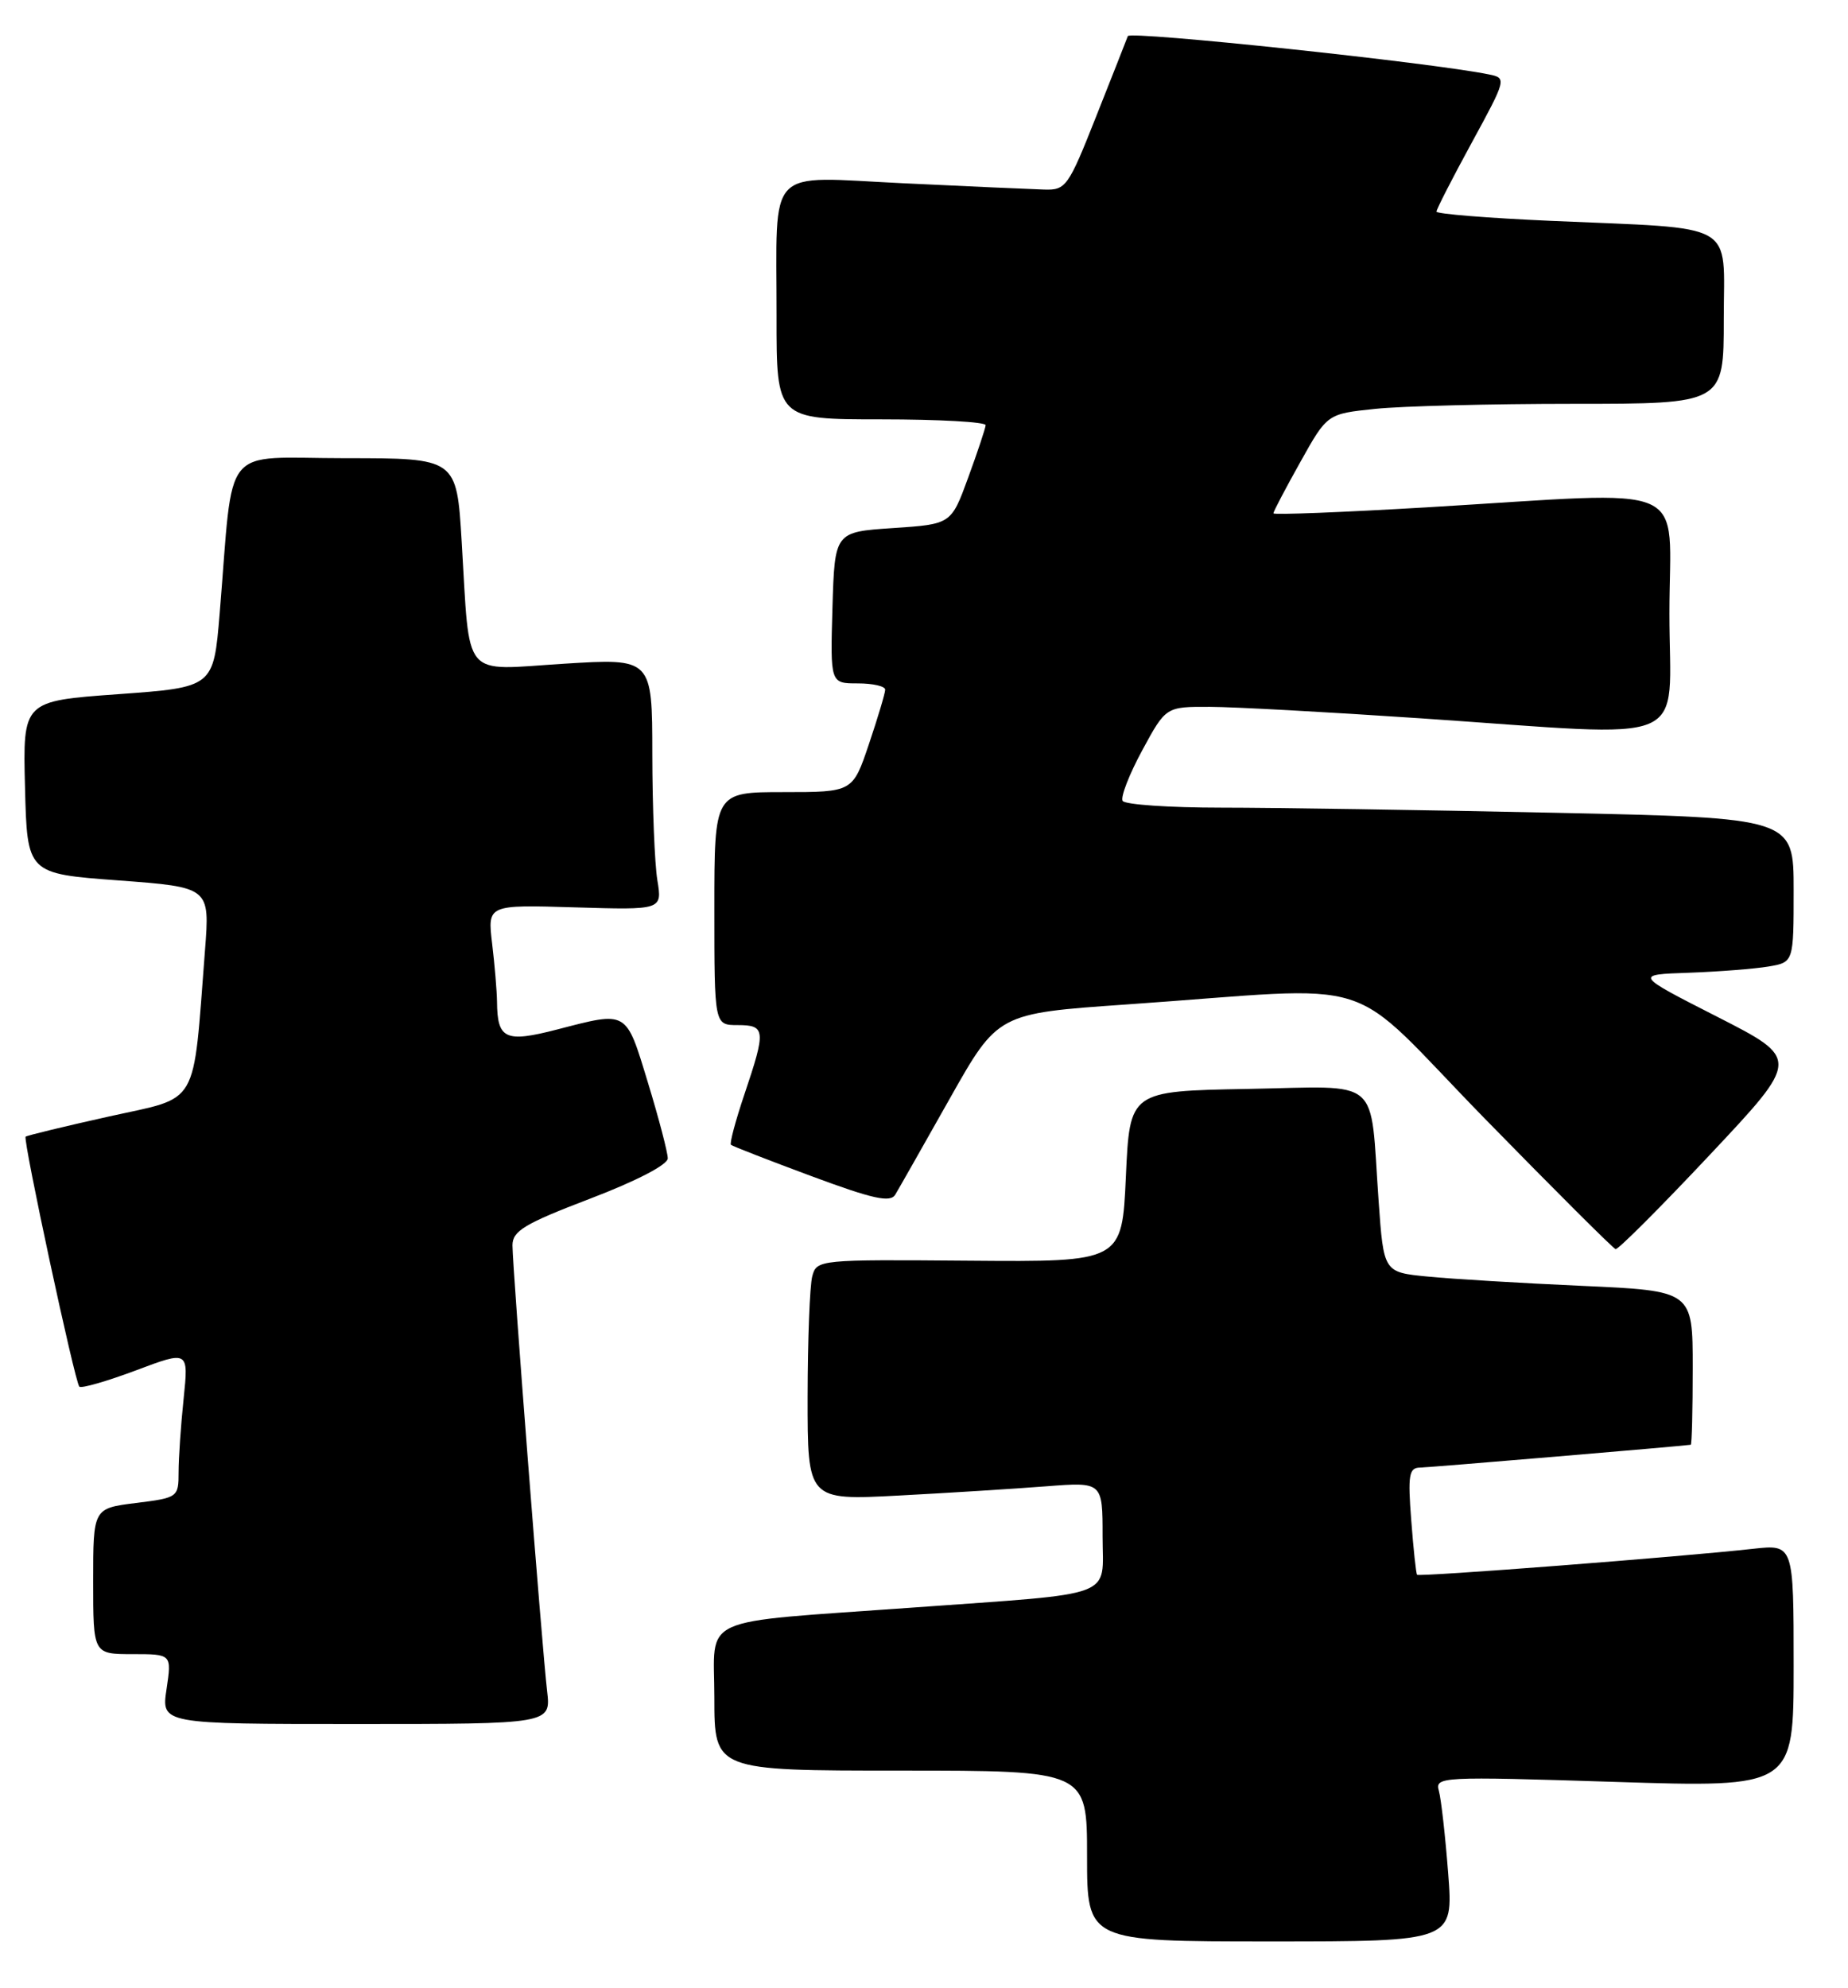 <?xml version="1.0" encoding="UTF-8" standalone="no"?>
<!DOCTYPE svg PUBLIC "-//W3C//DTD SVG 1.1//EN" "http://www.w3.org/Graphics/SVG/1.1/DTD/svg11.dtd" >
<svg xmlns="http://www.w3.org/2000/svg" xmlns:xlink="http://www.w3.org/1999/xlink" version="1.1" viewBox="0 0 238 256">
 <g >
 <path fill="currentColor"
d=" M 186.51 241.25 C 186.14 236.44 185.60 231.65 185.31 230.61 C 184.79 228.78 185.52 228.74 207.89 229.45 C 231.00 230.19 231.00 230.19 231.00 214.52 C 231.00 198.86 231.00 198.86 225.75 199.44 C 216.66 200.46 182.74 203.08 182.50 202.78 C 182.37 202.63 182.03 199.46 181.75 195.75 C 181.30 189.96 181.46 189.00 182.87 188.98 C 184.09 188.96 216.37 186.24 217.75 186.04 C 217.89 186.02 218.00 181.55 218.00 176.11 C 218.00 166.22 218.00 166.22 203.75 165.58 C 195.91 165.23 186.96 164.69 183.85 164.38 C 178.20 163.83 178.20 163.83 177.55 154.66 C 176.39 138.37 178.18 139.91 160.66 140.22 C 145.50 140.50 145.50 140.50 145.00 151.50 C 144.50 162.50 144.50 162.50 124.84 162.34 C 105.48 162.18 105.18 162.21 104.61 164.34 C 104.29 165.53 104.02 172.51 104.01 179.85 C 104.00 193.20 104.00 193.20 115.75 192.58 C 122.21 192.24 130.76 191.70 134.75 191.39 C 142.00 190.83 142.00 190.83 142.00 197.84 C 142.00 205.90 144.19 205.08 117.50 207.01 C 89.41 209.04 92.00 207.86 92.00 218.60 C 92.00 228.00 92.00 228.00 116.00 228.00 C 140.00 228.00 140.00 228.00 140.00 239.00 C 140.00 250.00 140.00 250.00 163.59 250.00 C 187.18 250.00 187.18 250.00 186.51 241.25 Z  M 70.46 217.75 C 69.81 212.21 66.00 163.22 66.00 160.36 C 66.00 158.51 67.54 157.58 76.00 154.35 C 81.95 152.08 86.00 149.98 86.00 149.16 C 86.00 148.41 84.85 144.01 83.44 139.39 C 80.58 130.02 80.89 130.20 71.74 132.57 C 65.08 134.29 64.05 133.82 64.01 129.00 C 63.99 127.62 63.71 124.25 63.38 121.50 C 62.78 116.50 62.78 116.50 74.03 116.84 C 85.29 117.18 85.29 117.18 84.66 113.34 C 84.31 111.23 84.02 103.93 84.01 97.13 C 84.00 84.76 84.00 84.76 72.60 85.47 C 59.32 86.30 60.56 87.79 59.46 69.75 C 58.81 59.00 58.81 59.00 44.48 59.00 C 28.26 59.00 30.14 56.68 28.29 79.00 C 27.50 88.50 27.50 88.50 15.22 89.39 C 2.94 90.27 2.94 90.27 3.22 101.39 C 3.50 112.50 3.50 112.50 15.26 113.37 C 27.03 114.25 27.03 114.25 26.40 122.37 C 24.81 142.89 25.80 141.16 14.03 143.77 C 8.28 145.05 3.45 146.22 3.30 146.37 C 2.93 146.74 9.64 177.98 10.22 178.56 C 10.48 178.81 13.75 177.87 17.49 176.47 C 24.29 173.91 24.29 173.91 23.65 180.10 C 23.29 183.51 23.00 187.77 23.00 189.57 C 23.00 192.80 22.91 192.87 17.50 193.54 C 12.00 194.23 12.00 194.23 12.00 203.62 C 12.00 213.00 12.00 213.00 17.06 213.00 C 22.12 213.00 22.12 213.00 21.45 217.50 C 20.77 222.00 20.77 222.00 45.87 222.00 C 70.96 222.00 70.96 222.00 70.46 217.75 Z  M 220.23 148.68 C 231.81 136.36 231.81 136.36 221.16 130.93 C 210.50 125.50 210.50 125.50 217.50 125.26 C 221.35 125.12 225.96 124.76 227.75 124.46 C 231.00 123.91 231.00 123.91 231.00 114.62 C 231.00 105.32 231.00 105.32 200.25 104.66 C 183.34 104.30 164.01 104.00 157.31 104.00 C 150.60 104.00 144.88 103.61 144.58 103.13 C 144.29 102.66 145.42 99.73 147.10 96.63 C 150.15 91.00 150.15 91.00 155.83 91.02 C 158.95 91.03 171.18 91.70 183.00 92.50 C 218.62 94.91 215.00 96.44 215.00 79.00 C 215.00 61.69 218.60 63.26 183.75 65.33 C 172.89 65.97 164.00 66.32 164.00 66.10 C 164.00 65.87 165.56 62.90 167.47 59.49 C 170.93 53.29 170.93 53.29 177.11 52.65 C 180.51 52.29 192.00 52.00 202.65 52.00 C 222.00 52.00 222.00 52.00 222.00 41.09 C 222.00 28.34 224.07 29.51 199.75 28.44 C 191.64 28.08 185.00 27.55 185.00 27.25 C 185.00 26.95 187.04 22.96 189.54 18.38 C 194.01 10.18 194.04 10.05 191.79 9.59 C 184.44 8.07 145.51 3.95 145.25 4.65 C 145.08 5.12 143.24 9.78 141.17 15.00 C 137.58 24.07 137.28 24.50 134.46 24.41 C 132.83 24.36 124.70 24.00 116.38 23.60 C 98.42 22.75 100.03 21.05 100.01 40.75 C 100.00 54.00 100.00 54.00 113.50 54.00 C 120.92 54.00 126.97 54.34 126.94 54.75 C 126.91 55.16 125.90 58.20 124.69 61.50 C 122.50 67.50 122.50 67.50 115.00 68.00 C 107.50 68.50 107.50 68.50 107.21 78.25 C 106.93 88.00 106.93 88.00 110.46 88.00 C 112.41 88.00 114.00 88.36 114.00 88.81 C 114.00 89.25 113.06 92.40 111.91 95.81 C 109.82 102.00 109.82 102.00 100.91 102.00 C 92.00 102.00 92.00 102.00 92.00 117.00 C 92.00 132.00 92.00 132.00 95.00 132.00 C 98.60 132.00 98.66 132.65 95.89 140.86 C 94.73 144.30 93.94 147.25 94.14 147.42 C 94.34 147.59 99.00 149.41 104.50 151.45 C 112.44 154.40 114.66 154.89 115.30 153.83 C 115.74 153.10 118.89 147.55 122.30 141.50 C 128.50 130.50 128.50 130.50 145.00 129.35 C 178.76 127.01 172.70 125.08 191.24 144.06 C 200.18 153.21 207.76 160.77 208.07 160.85 C 208.39 160.93 213.86 155.46 220.23 148.68 Z "/>
</g>
</svg>